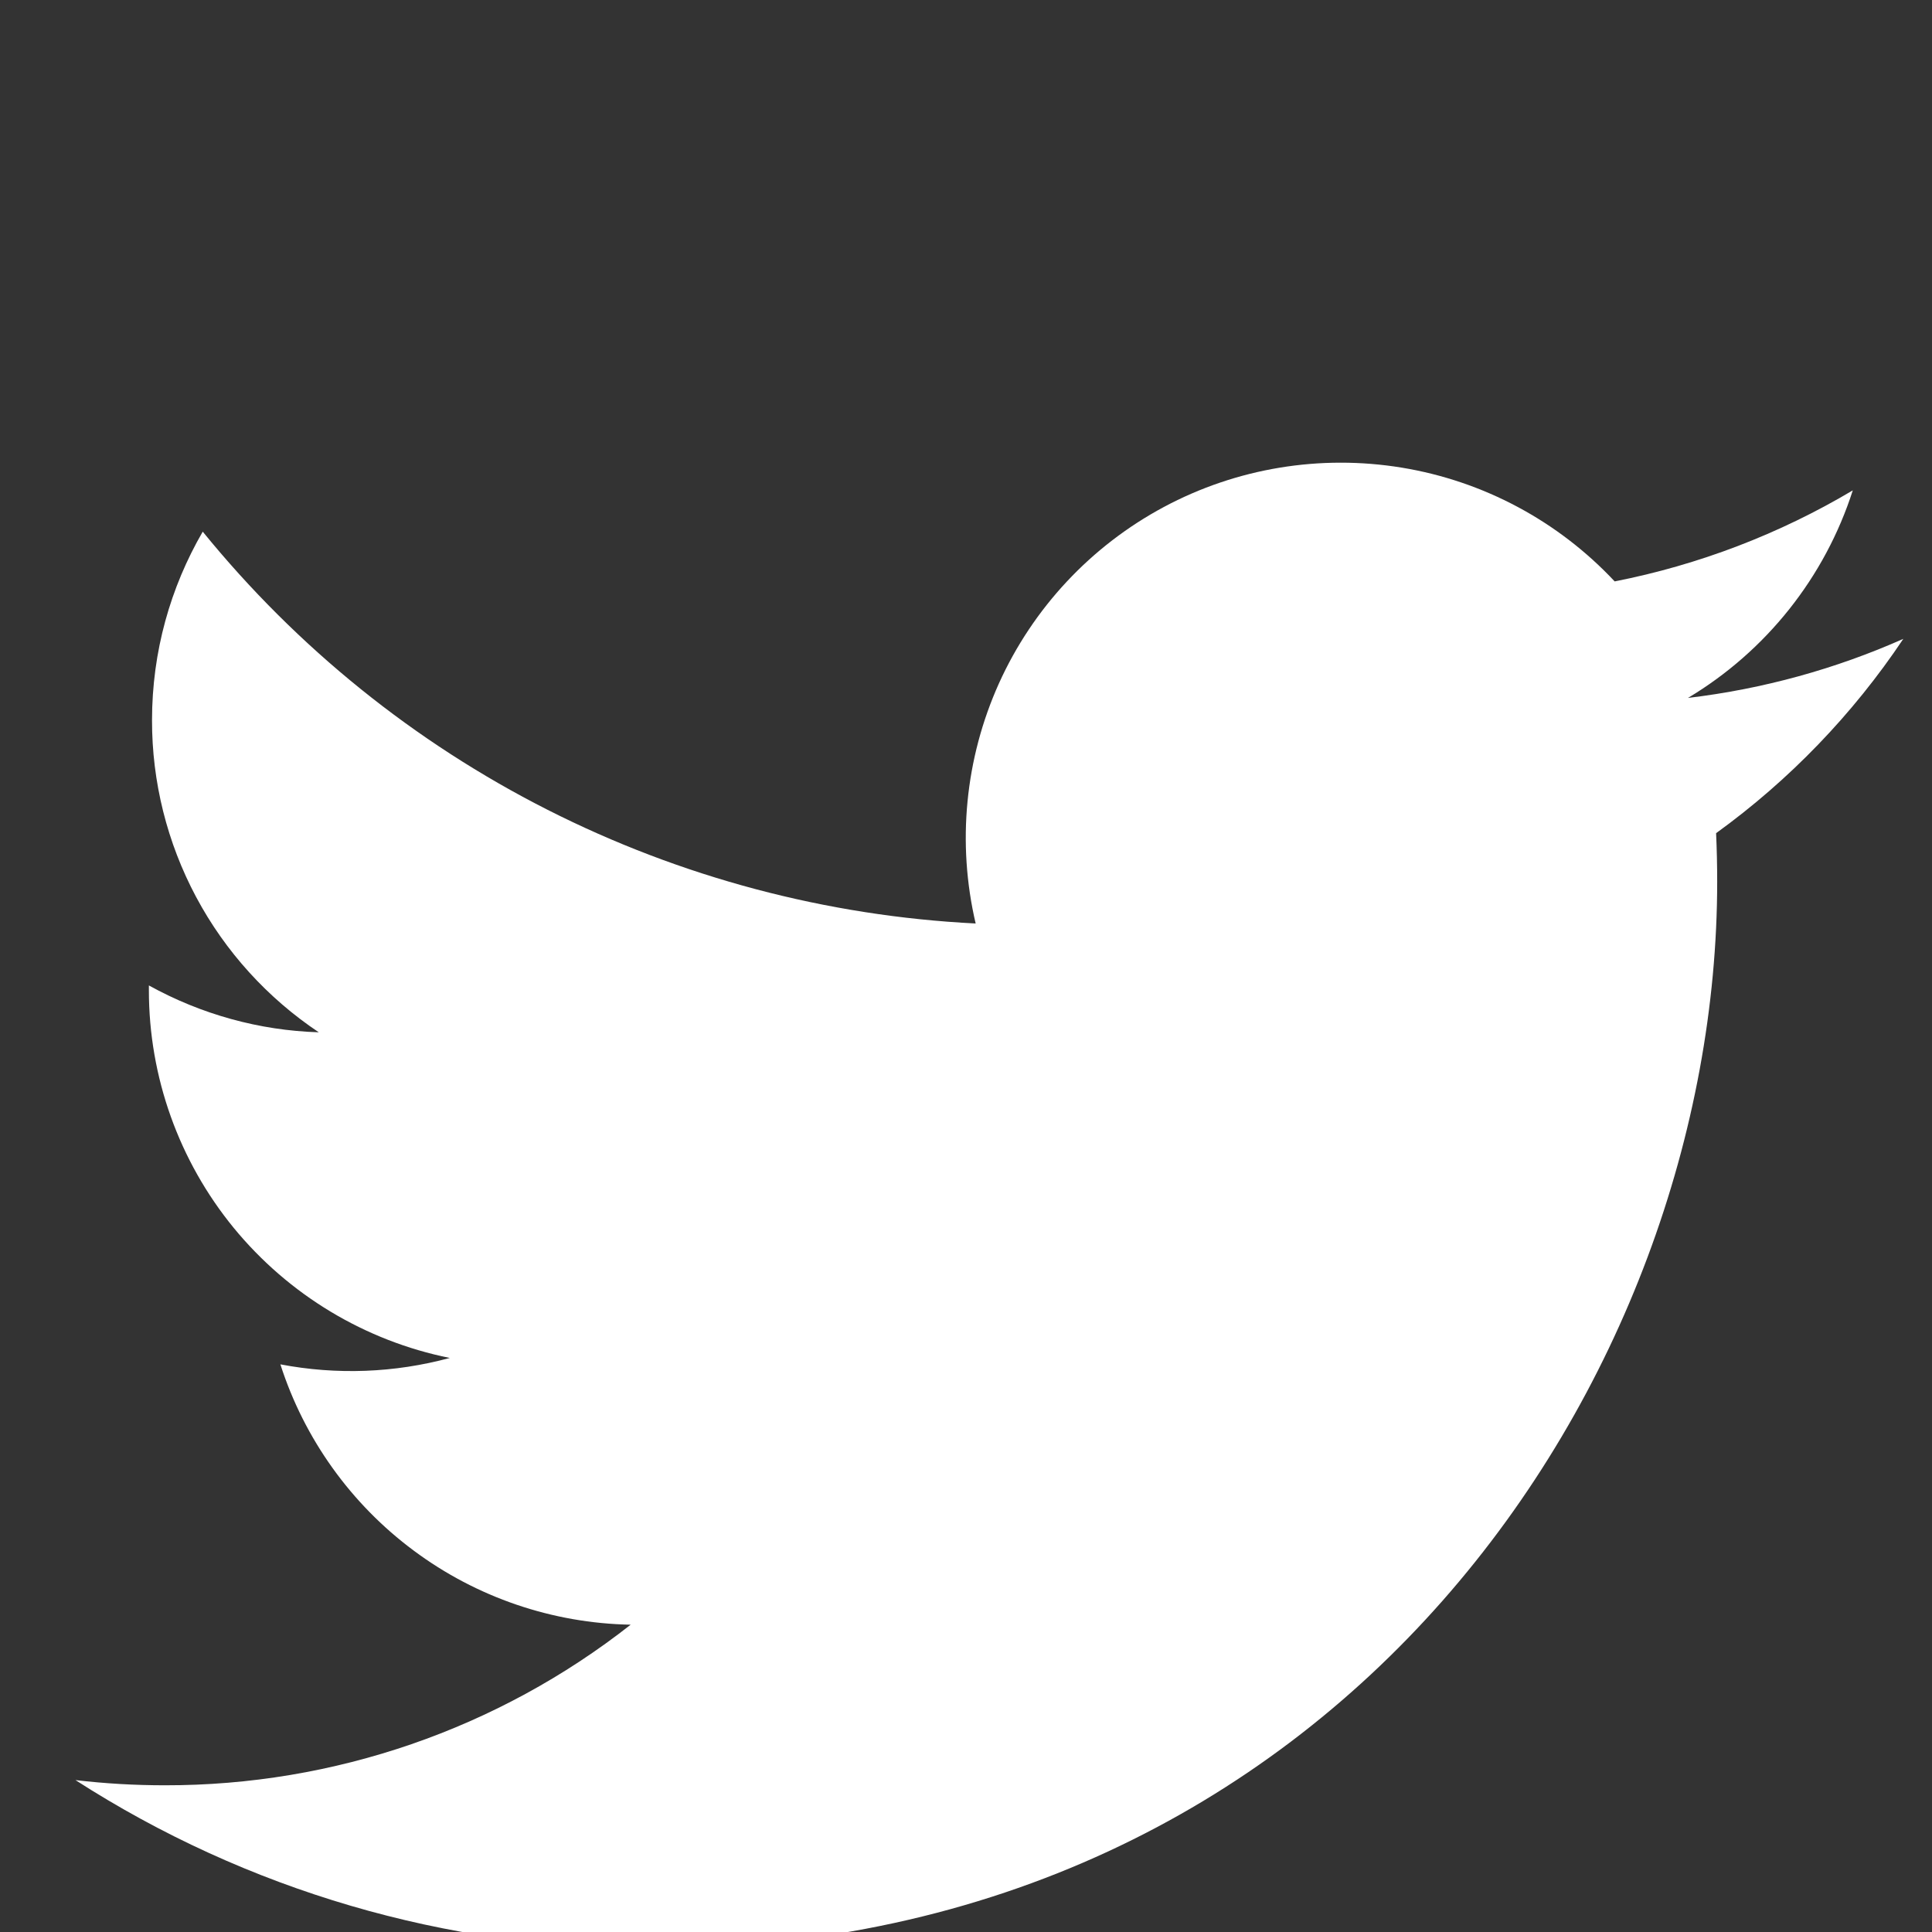 <svg width="16" height="16" viewBox="0 0 16 16" fill="none" xmlns="http://www.w3.org/2000/svg">
<rect x="0" y="0" width="16" height="16" fill="#333333" stroke="none"/>
<g clip-path="url(#clip0)">
<path d="M15.762 5.291C15.205 5.538 14.607 5.705 13.979 5.78C14.627 5.392 15.113 4.781 15.344 4.061C14.735 4.423 14.068 4.678 13.372 4.815C12.904 4.315 12.285 3.984 11.61 3.873C10.934 3.762 10.241 3.876 9.638 4.199C9.035 4.522 8.555 5.035 8.273 5.659C7.992 6.283 7.924 6.982 8.08 7.648C6.845 7.586 5.637 7.265 4.534 6.706C3.431 6.147 2.459 5.362 1.679 4.403C1.412 4.863 1.259 5.396 1.259 5.964C1.258 6.475 1.384 6.979 1.625 7.43C1.866 7.881 2.215 8.265 2.64 8.549C2.147 8.534 1.665 8.4 1.233 8.161V8.201C1.233 8.918 1.481 9.613 1.935 10.168C2.39 10.723 3.022 11.104 3.725 11.246C3.267 11.37 2.788 11.388 2.322 11.299C2.52 11.916 2.907 12.456 3.427 12.842C3.947 13.229 4.575 13.443 5.223 13.455C4.123 14.319 2.765 14.787 1.366 14.785C1.118 14.785 0.871 14.771 0.625 14.742C2.044 15.655 3.697 16.139 5.385 16.137C11.098 16.137 14.221 11.405 14.221 7.301C14.221 7.168 14.218 7.033 14.212 6.9C14.819 6.461 15.344 5.916 15.761 5.293L15.762 5.291V5.291Z" fill="white"/>
</g>
<defs>
<clipPath id="clip0">
<rect width="16" height="16" fill="white"/>
</clipPath>
</defs>
</svg>

